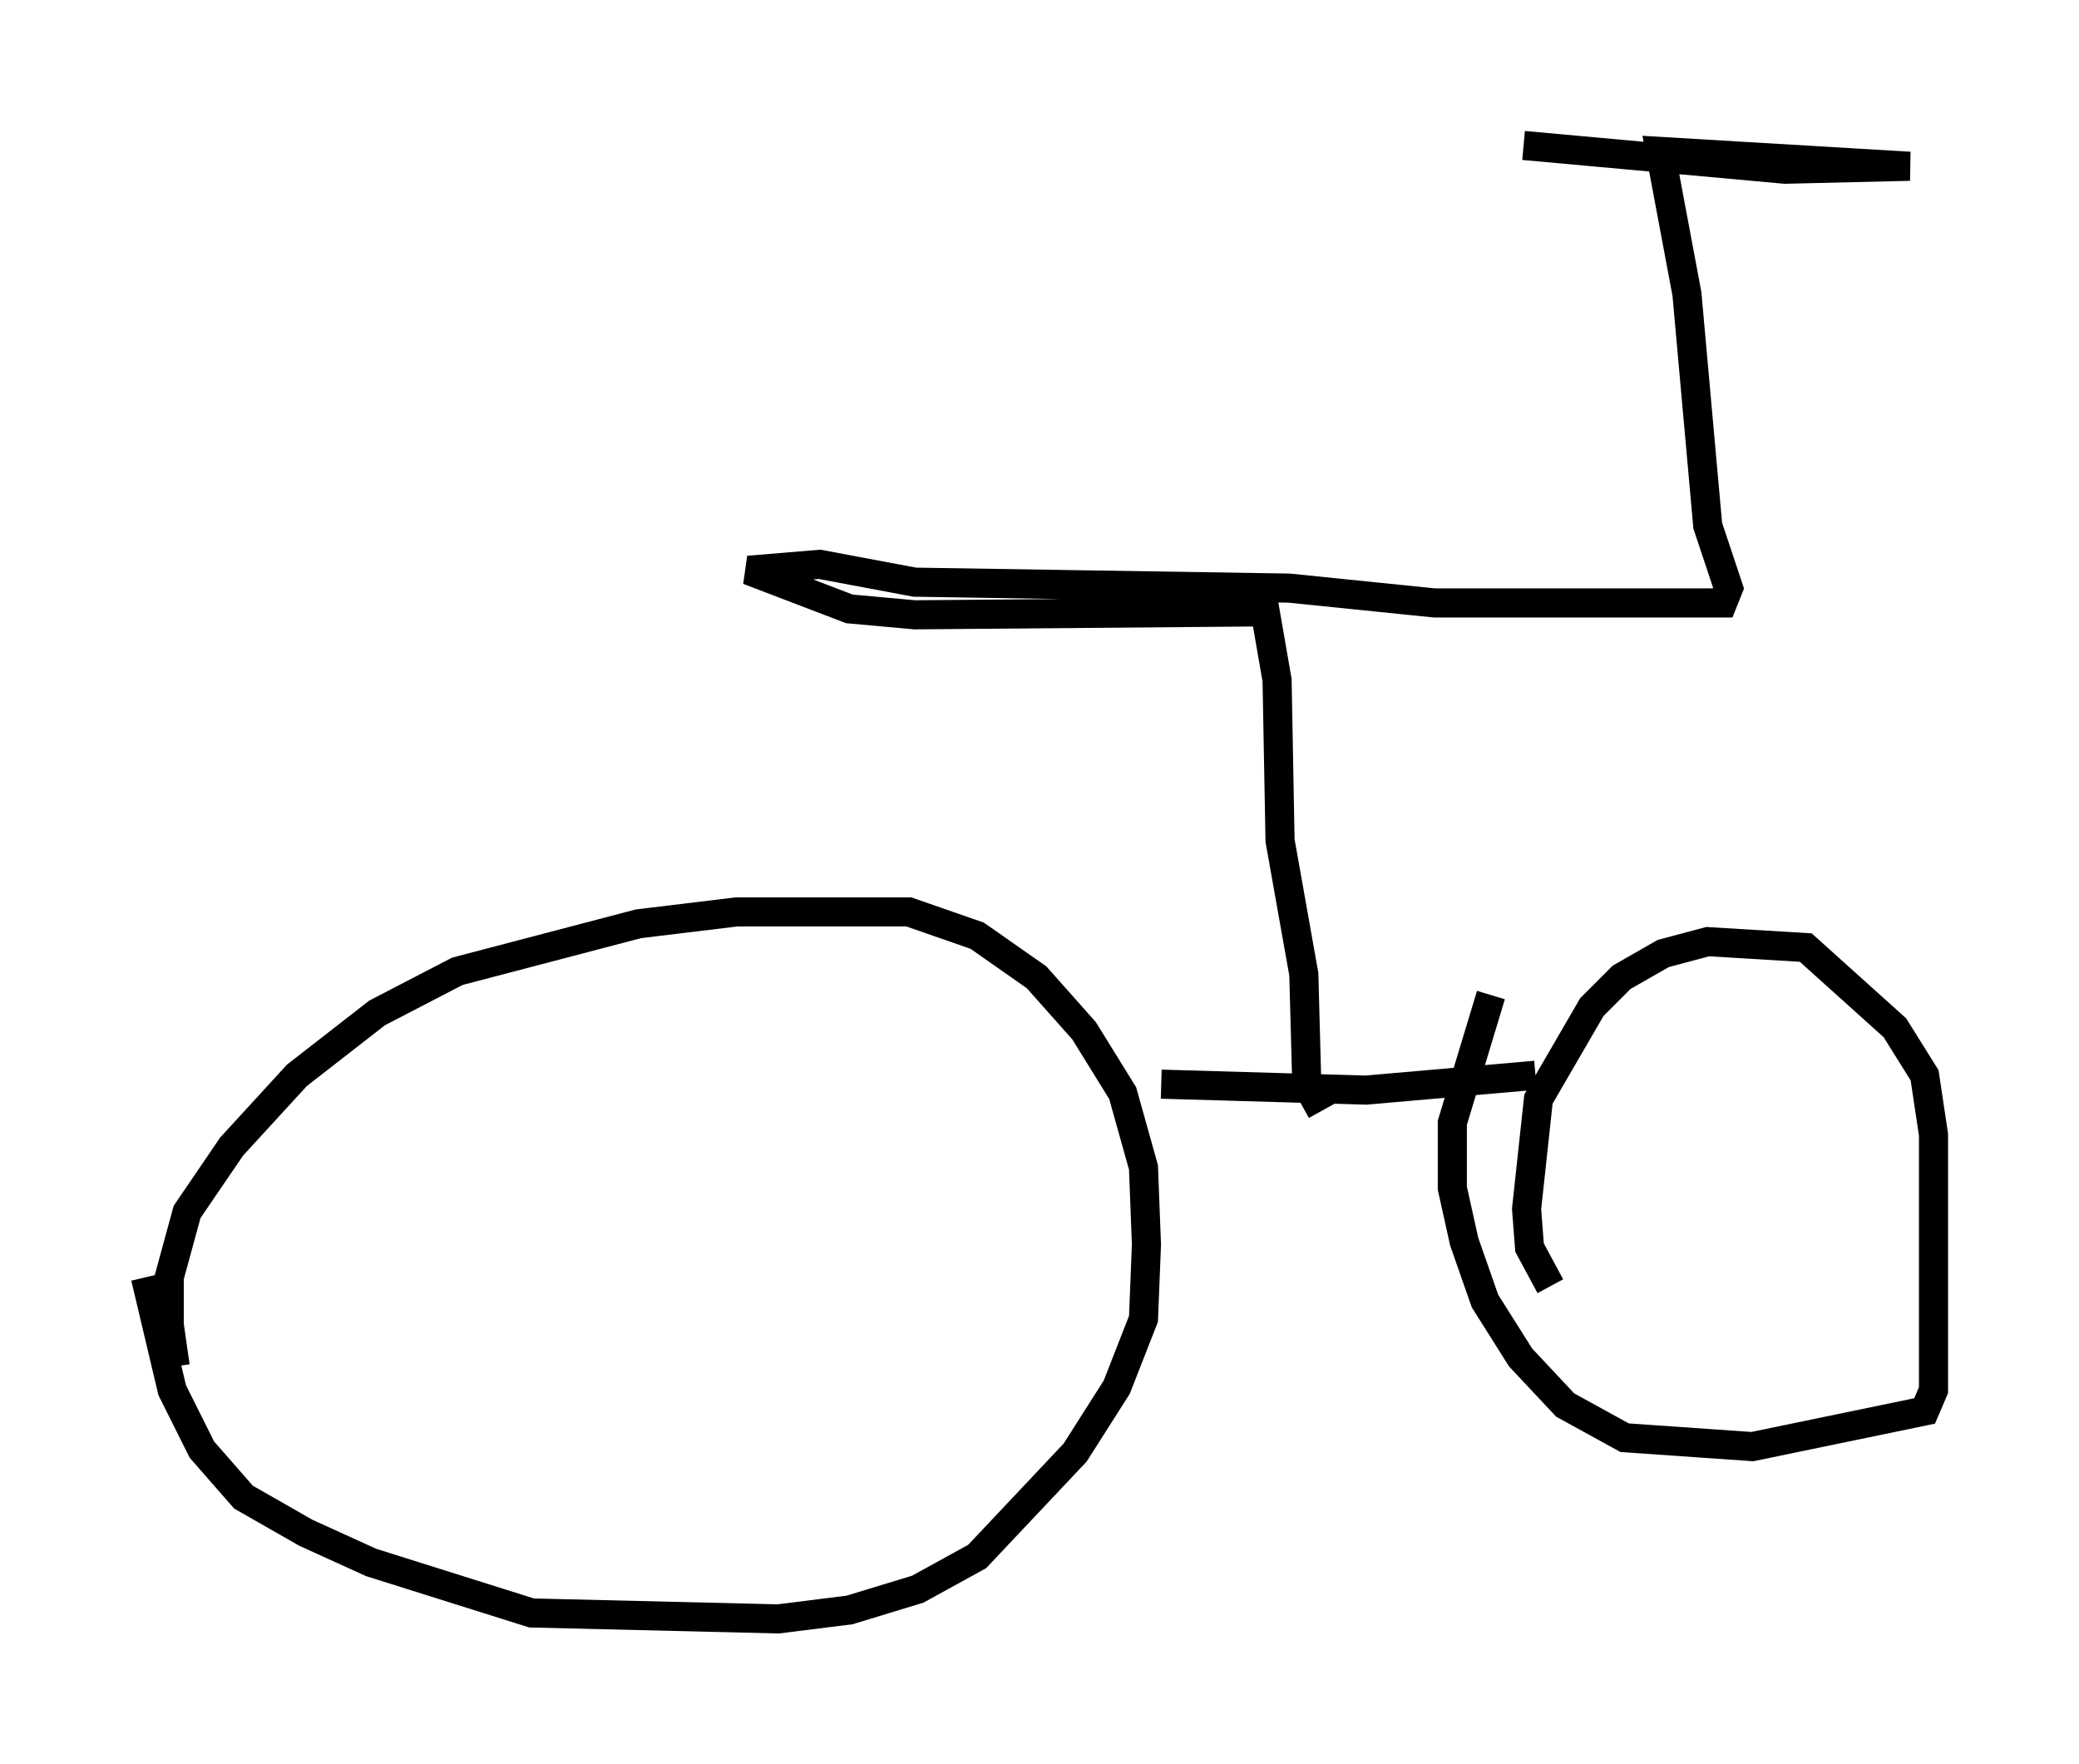 <?xml version="1.0" encoding="utf-8" ?>
<svg baseProfile="full" height="60.634" version="1.1" width="71.455" xmlns="http://www.w3.org/2000/svg" xmlns:ev="http://www.w3.org/2001/xml-events" xmlns:xlink="http://www.w3.org/1999/xlink"><defs /><rect fill="white" height="60.634" width="71.455" x="0" y="0" /><path d="M6.429, 47.467 m-0.408, -0.51 l-0.204, -1.429 0.0, -1.633 l0.613, -2.246 1.531, -2.246 l2.246, -2.45 2.756, -2.144 l2.756, -1.429 6.227, -1.633 l3.369, -0.408 5.921, 0.0 l2.348, 0.817 2.042, 1.429 l1.633, 1.838 1.327, 2.144 l0.715, 2.552 0.102, 2.654 l-0.102, 2.552 -0.919, 2.348 l-1.429, 2.246 -3.369, 3.573 l-2.042, 1.123 -2.348, 0.715 l-2.45, 0.306 -8.473, -0.204 l-5.513, -1.735 -2.246, -1.021 l-2.144, -1.225 -1.429, -1.633 l-1.021, -2.042 -0.919, -3.879 m48.286, 0.306 l-0.715, -1.327 -0.102, -1.327 l0.408, -3.777 1.838, -3.165 l1.021, -1.021 1.429, -0.817 l1.531, -0.408 3.369, 0.204 l3.063, 2.756 1.021, 1.633 l0.306, 2.042 0.0, 8.779 l-0.306, 0.715 -5.921, 1.225 l-4.39, -0.306 -2.042, -1.123 l-1.531, -1.633 -1.225, -1.94 l-0.715, -2.042 -0.408, -1.838 l0.0, -2.246 1.327, -4.39 m1.531, 2.756 l-5.819, 0.51 -7.044, -0.204 m5.513, 0.919 l-0.51, -0.919 -0.102, -3.777 l-0.817, -4.594 -0.102, -5.513 l-0.408, -2.348 -12.046, 0.102 l-2.246, -0.204 -3.471, -1.327 l2.45, -0.204 3.267, 0.613 l12.863, 0.204 5.002, 0.51 l9.902, 0.0 0.204, -0.51 l-0.715, -2.144 -0.715, -7.963 l-0.919, -4.9 8.575, 0.51 l-4.288, 0.102 -8.983, -0.817 " fill="none" stroke="black" stroke-width="1" /></svg>